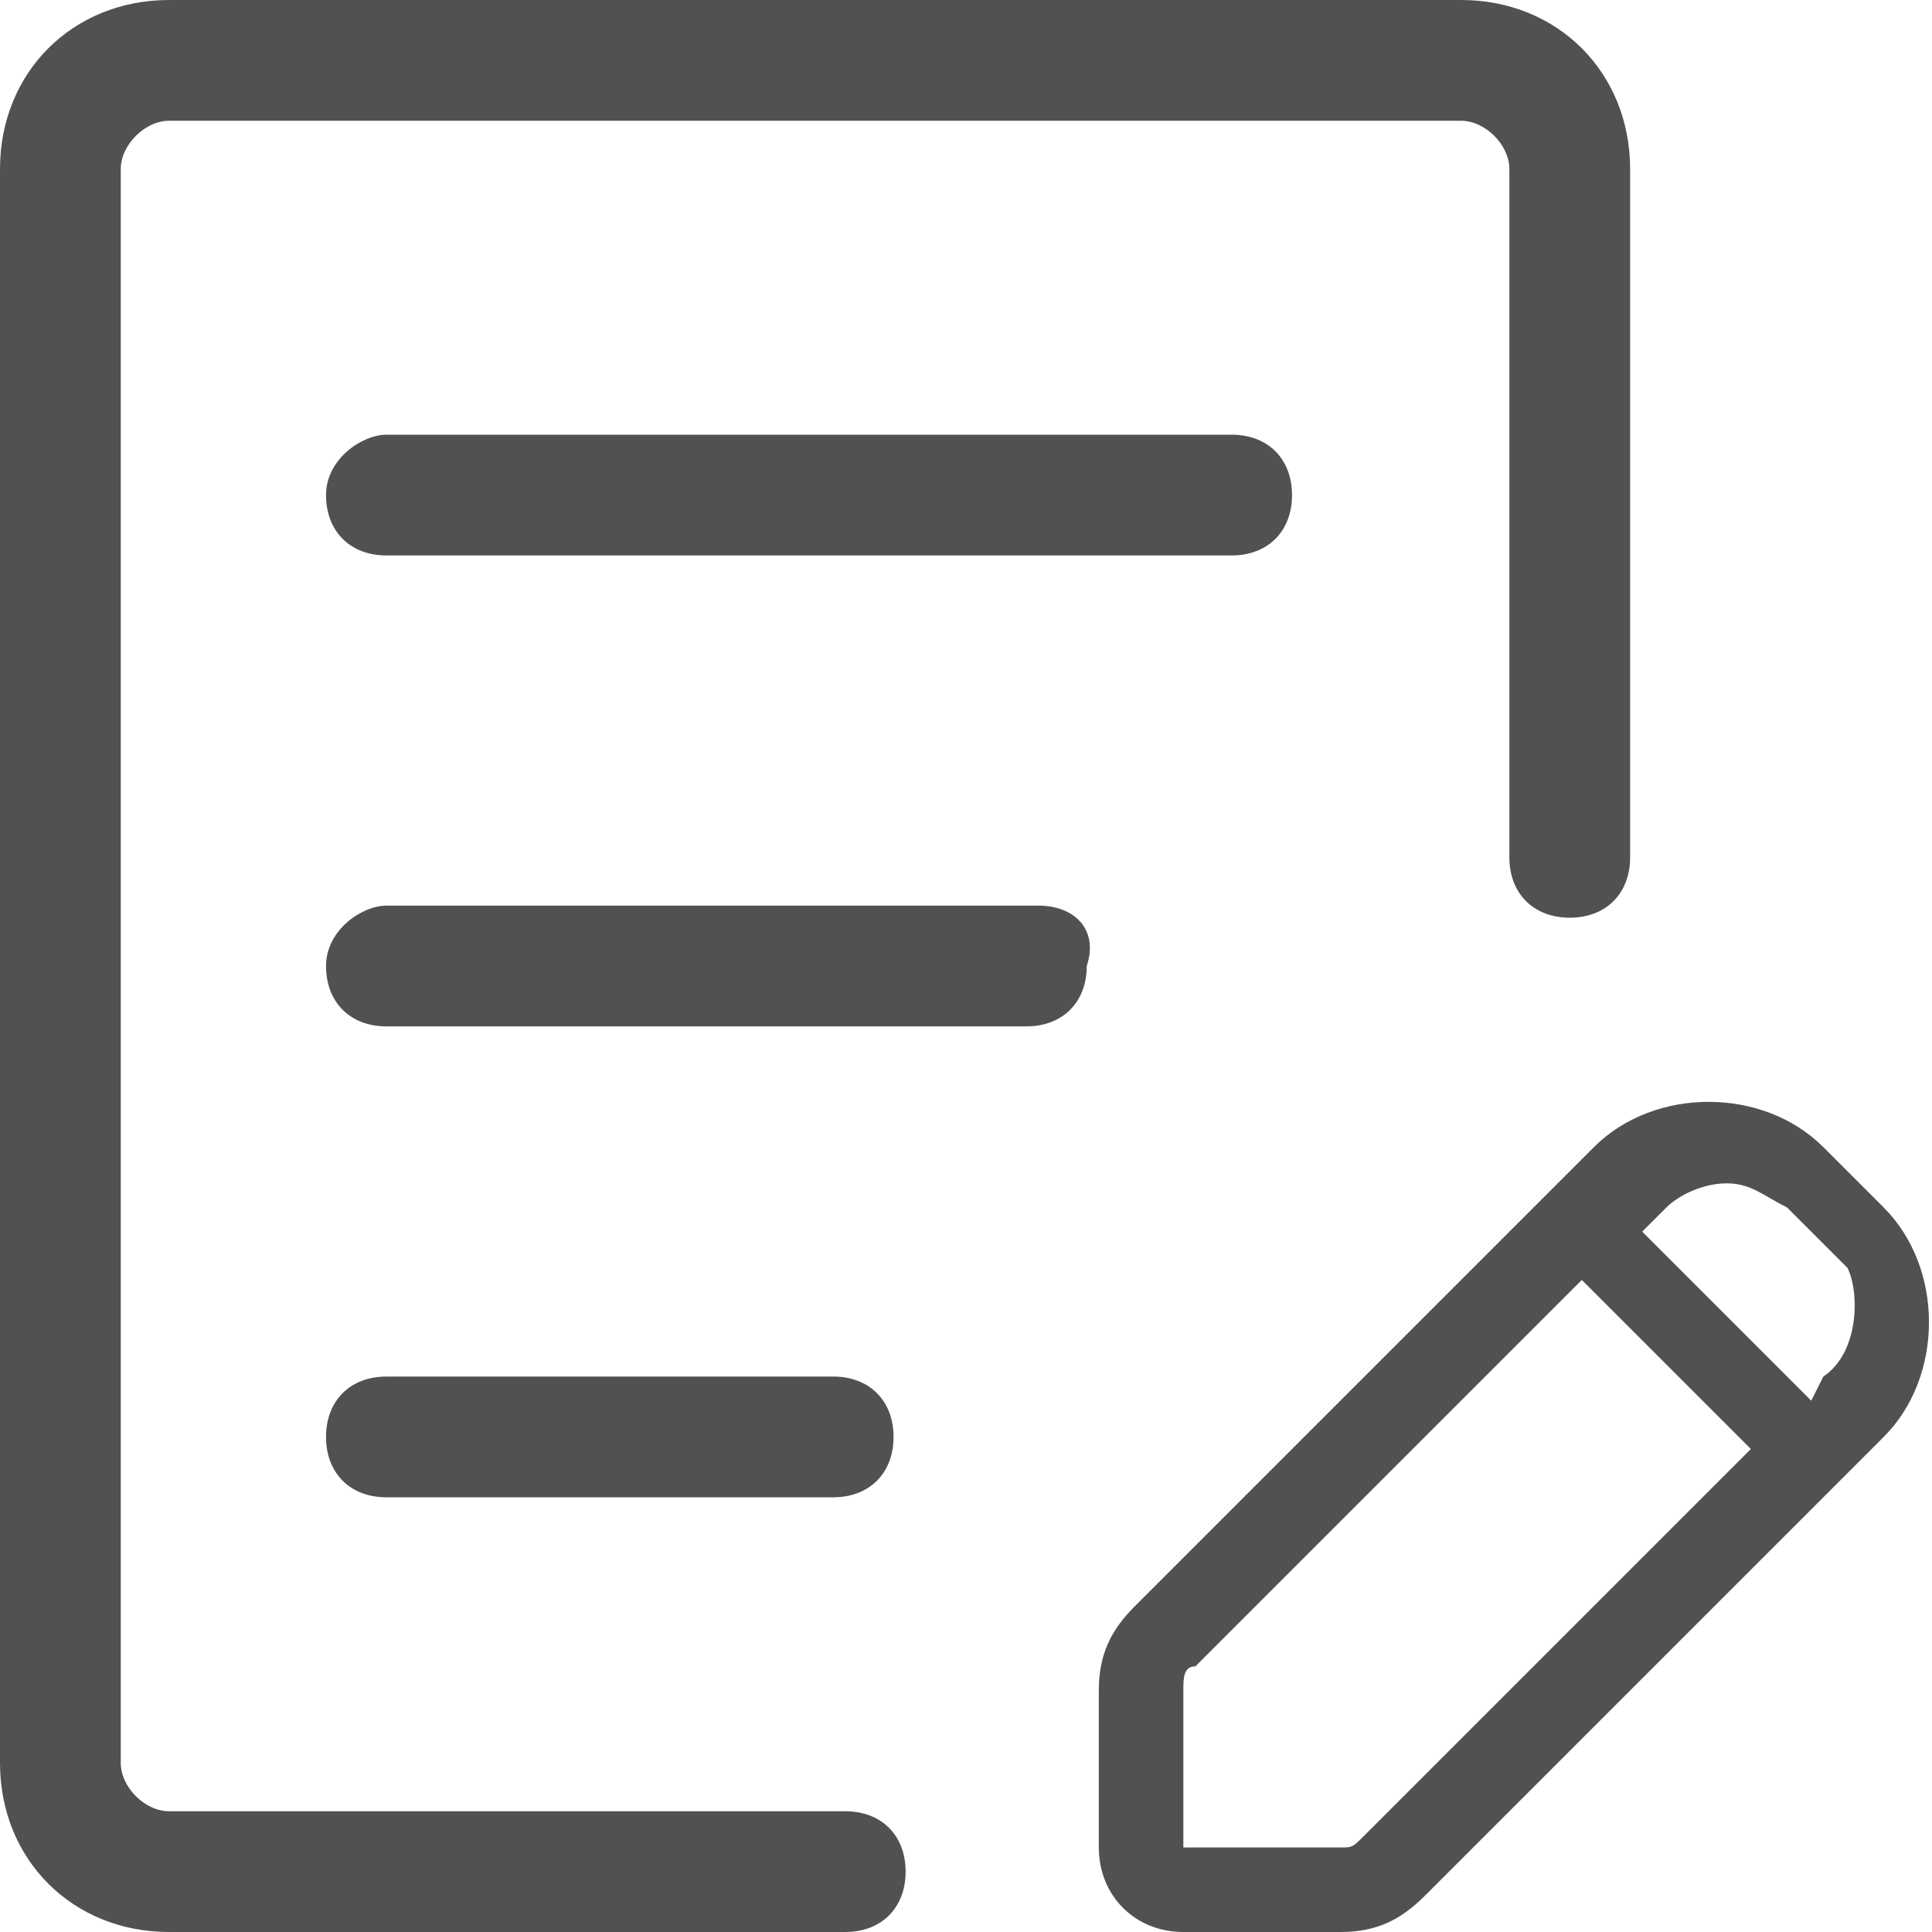 <?xml version="1.0" standalone="no"?><!DOCTYPE svg PUBLIC "-//W3C//DTD SVG 1.1//EN" "http://www.w3.org/Graphics/SVG/1.1/DTD/svg11.dtd"><svg t="1739331020071" class="icon" viewBox="0 0 1024 1024" version="1.1" xmlns="http://www.w3.org/2000/svg" p-id="136125" xmlns:xlink="http://www.w3.org/1999/xlink" width="32" height="32"><path d="M204.8 230.4c-12.8 0-32 12.8-32 32s12.8 32 32 32h448c19.2 0 32-12.8 32-32s-12.8-32-32-32h-448zM550.4 480H204.8c-12.8 0-32 12.8-32 32s12.8 32 32 32h339.2c19.2 0 32-12.8 32-32 6.4-19.2-6.4-32-25.6-32zM441.6 793.6c19.2 0 32-12.8 32-32s-12.8-32-32-32H204.8c-19.2 0-32 12.8-32 32s12.8 32 32 32h236.8zM998.4 640l-32-32c-32-32-89.6-32-121.6 0l-243.2 243.2c-12.8 12.8-19.2 25.6-19.2 44.8v83.2c0 25.6 19.2 44.8 44.8 44.8h83.2c19.2 0 32-6.4 44.8-19.2l243.2-243.2c32-32 32-89.6 0-121.6z m-275.2 332.8c-6.4 6.4-6.4 6.4-12.8 6.4H627.2V896c0-6.4 0-12.8 6.4-12.8l204.8-204.8 89.6 89.6-204.8 204.8z m243.2-243.2l-6.4 12.8-89.6-89.6 12.8-12.8c6.4-6.4 19.2-12.8 32-12.8s19.2 6.4 32 12.8l32 32c6.4 12.8 6.4 44.8-12.8 57.6z" fill="#515151" p-id="136126"></path><path d="M448 960H89.6c-12.8 0-25.6-12.8-25.6-25.6V89.6c0-12.8 12.8-25.6 25.6-25.6h684.8c12.8 0 25.6 12.8 25.6 25.6v364.8c0 19.2 12.8 32 32 32s32-12.8 32-32V89.6c0-51.2-38.4-89.6-89.6-89.6H89.6C38.4 0 0 38.4 0 89.6v844.8c0 51.2 38.4 89.6 89.6 89.6H448c19.2 0 32-12.8 32-32S467.2 960 448 960z" fill="#515151" p-id="136127"></path></svg>